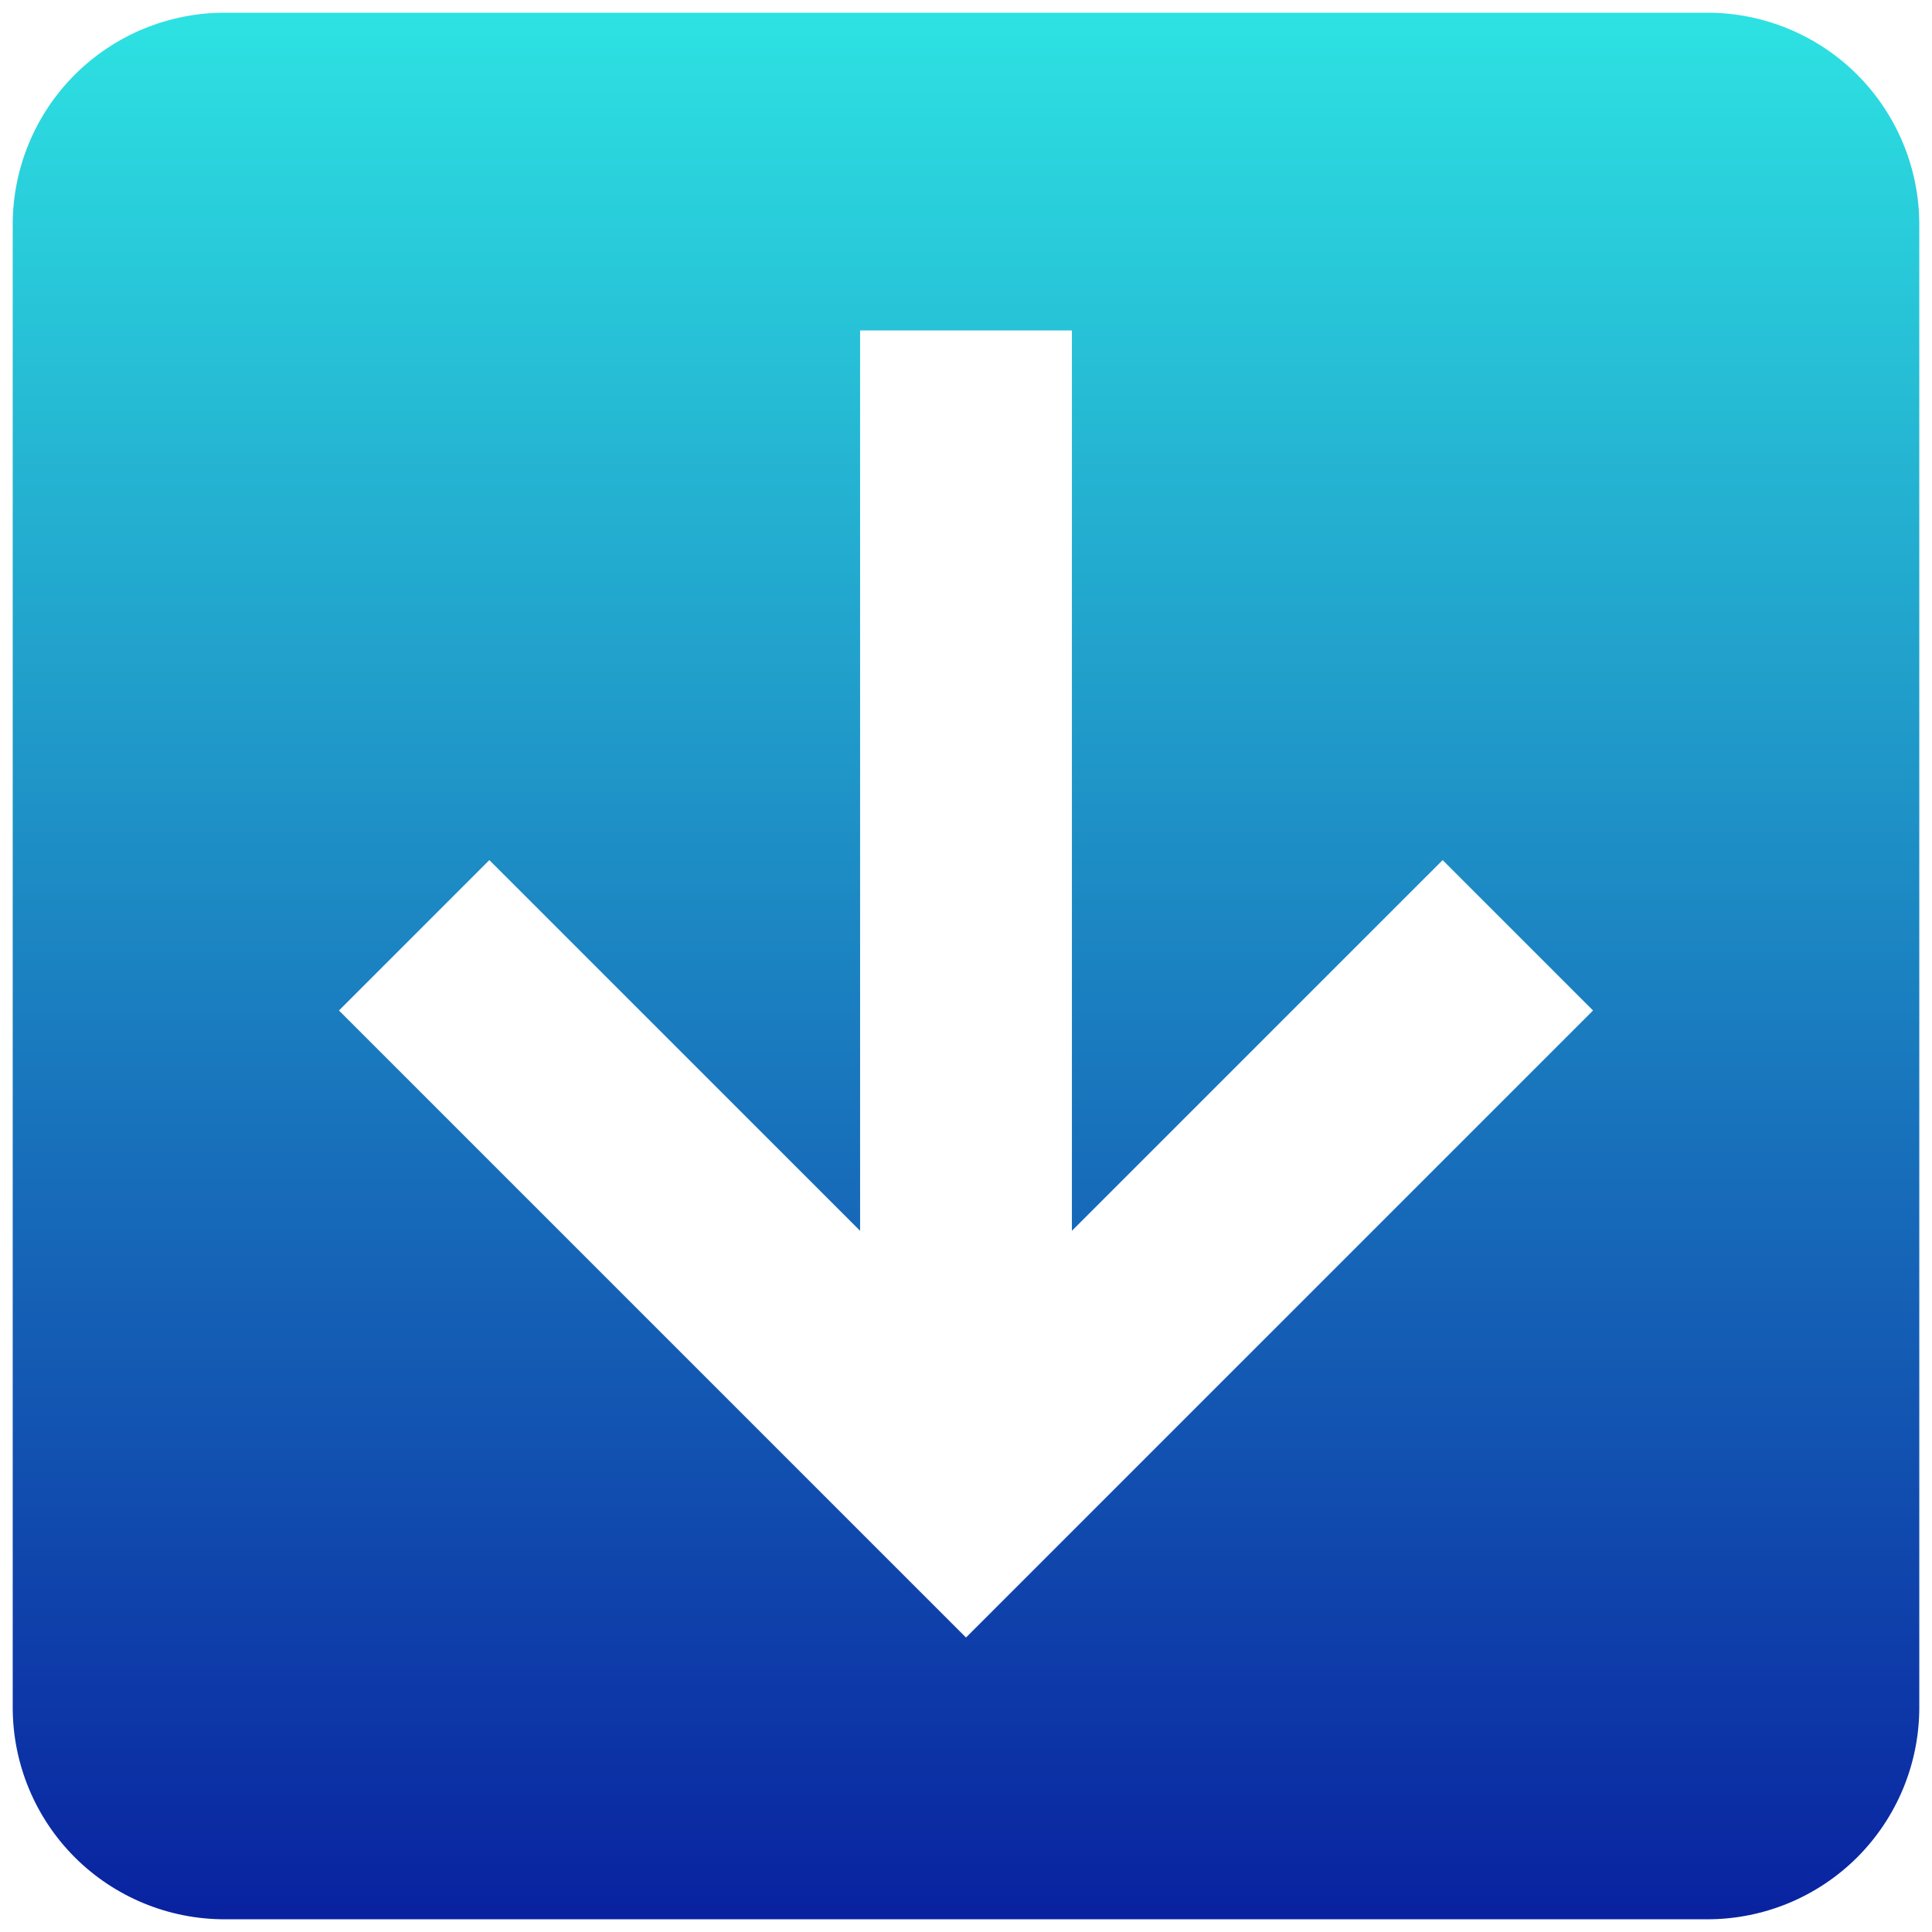 <svg width="38" height="38" viewBox="0 0 38 38" fill="none" xmlns="http://www.w3.org/2000/svg">
<path d="M0.25 4.417C0.25 3.312 0.689 2.252 1.47 1.47C2.252 0.689 3.312 0.25 4.417 0.25H33.583C34.688 0.25 35.748 0.689 36.53 1.47C37.311 2.252 37.75 3.312 37.75 4.417V33.583C37.75 34.688 37.311 35.748 36.53 36.53C35.748 37.311 34.688 37.75 33.583 37.75H4.417C3.312 37.75 2.252 37.311 1.47 36.53C0.689 35.748 0.25 34.688 0.25 33.583V4.417ZM16.917 6.5V24.208L9.625 16.917L6.667 19.875L19 32.208L31.333 19.875L28.375 16.917L21.083 24.208V6.5H16.917Z" fill="url(#paint0_linear_558_2736)"/>
<defs>
<linearGradient id="paint0_linear_558_2736" x1="19" y1="0.25" x2="19" y2="37.75" gradientUnits="userSpaceOnUse">
<stop stop-color="#2DE2E2"/>
<stop offset="1" stop-color="#0922A0"/>
</linearGradient>
</defs>
</svg>
